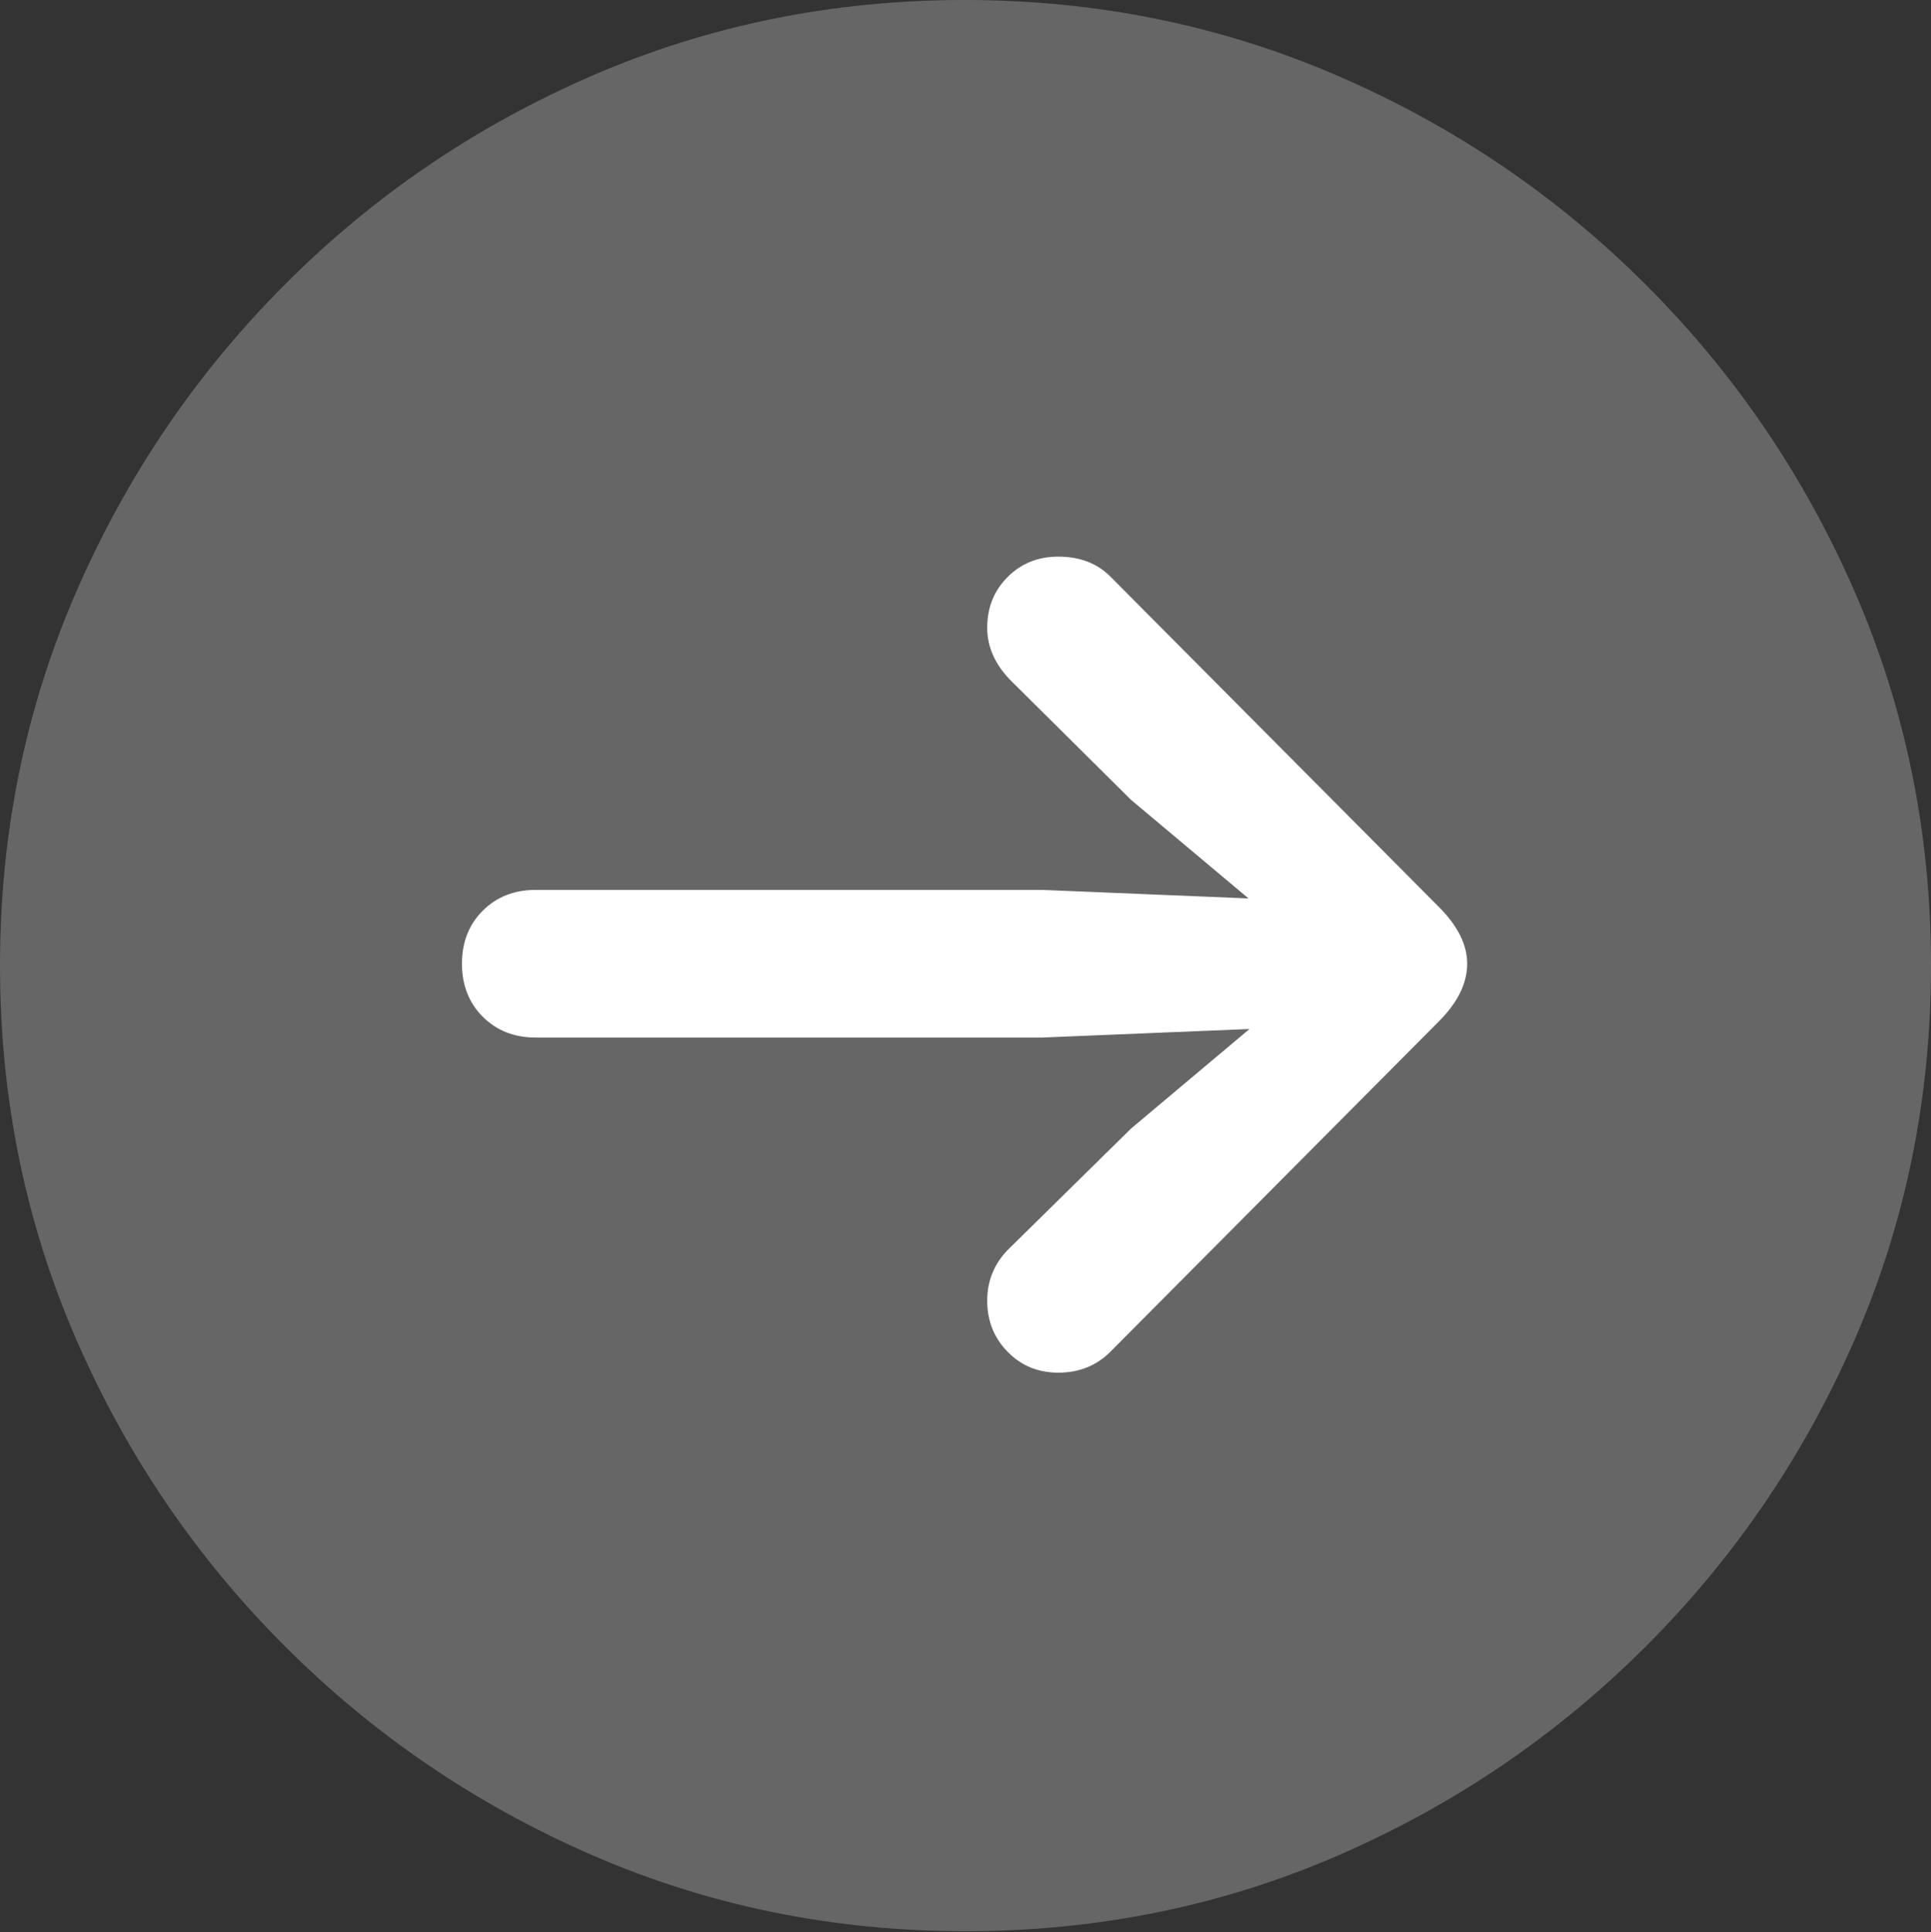 <?xml version="1.0" encoding="UTF-8"?>
<!--Generator: Apple Native CoreSVG 175.5-->
<!DOCTYPE svg
PUBLIC "-//W3C//DTD SVG 1.1//EN"
       "http://www.w3.org/Graphics/SVG/1.1/DTD/svg11.dtd">
<svg version="1.1" xmlns="http://www.w3.org/2000/svg" xmlns:xlink="http://www.w3.org/1999/xlink" width="19.922" height="19.932">
 <rect width="100%" height="100%" fill="#333333" stroke="none"/>
 <g>
  <rect height="19.932" opacity="0" width="19.922" x="0" y="0"/>
  <path d="M9.961 19.922Q12.002 19.922 13.804 19.141Q15.605 18.359 16.982 16.982Q18.359 15.605 19.141 13.804Q19.922 12.002 19.922 9.961Q19.922 7.92 19.141 6.118Q18.359 4.316 16.982 2.939Q15.605 1.562 13.799 0.781Q11.992 0 9.951 0Q7.91 0 6.108 0.781Q4.307 1.562 2.935 2.939Q1.562 4.316 0.781 6.118Q0 7.92 0 9.961Q0 12.002 0.781 13.804Q1.562 15.605 2.939 16.982Q4.316 18.359 6.118 19.141Q7.92 19.922 9.961 19.922Z" fill="rgba(255,255,255,0.25)"/>
  <path d="M15.137 9.941Q15.137 10.244 14.844 10.537L11.455 13.945Q11.24 14.16 10.918 14.16Q10.605 14.16 10.396 13.945Q10.185 13.73 10.185 13.418Q10.185 13.096 10.42 12.871L11.67 11.641L12.891 10.615L10.752 10.703L5.527 10.703Q5.195 10.703 4.98 10.488Q4.766 10.273 4.766 9.941Q4.766 9.609 4.98 9.395Q5.195 9.18 5.527 9.18L10.752 9.18L12.881 9.268L11.67 8.252L10.42 7.012Q10.185 6.768 10.185 6.475Q10.185 6.162 10.396 5.952Q10.605 5.742 10.918 5.742Q11.25 5.742 11.455 5.947L14.844 9.355Q15.137 9.648 15.137 9.941Z" fill="#ffffff"/>
 </g>
</svg>
